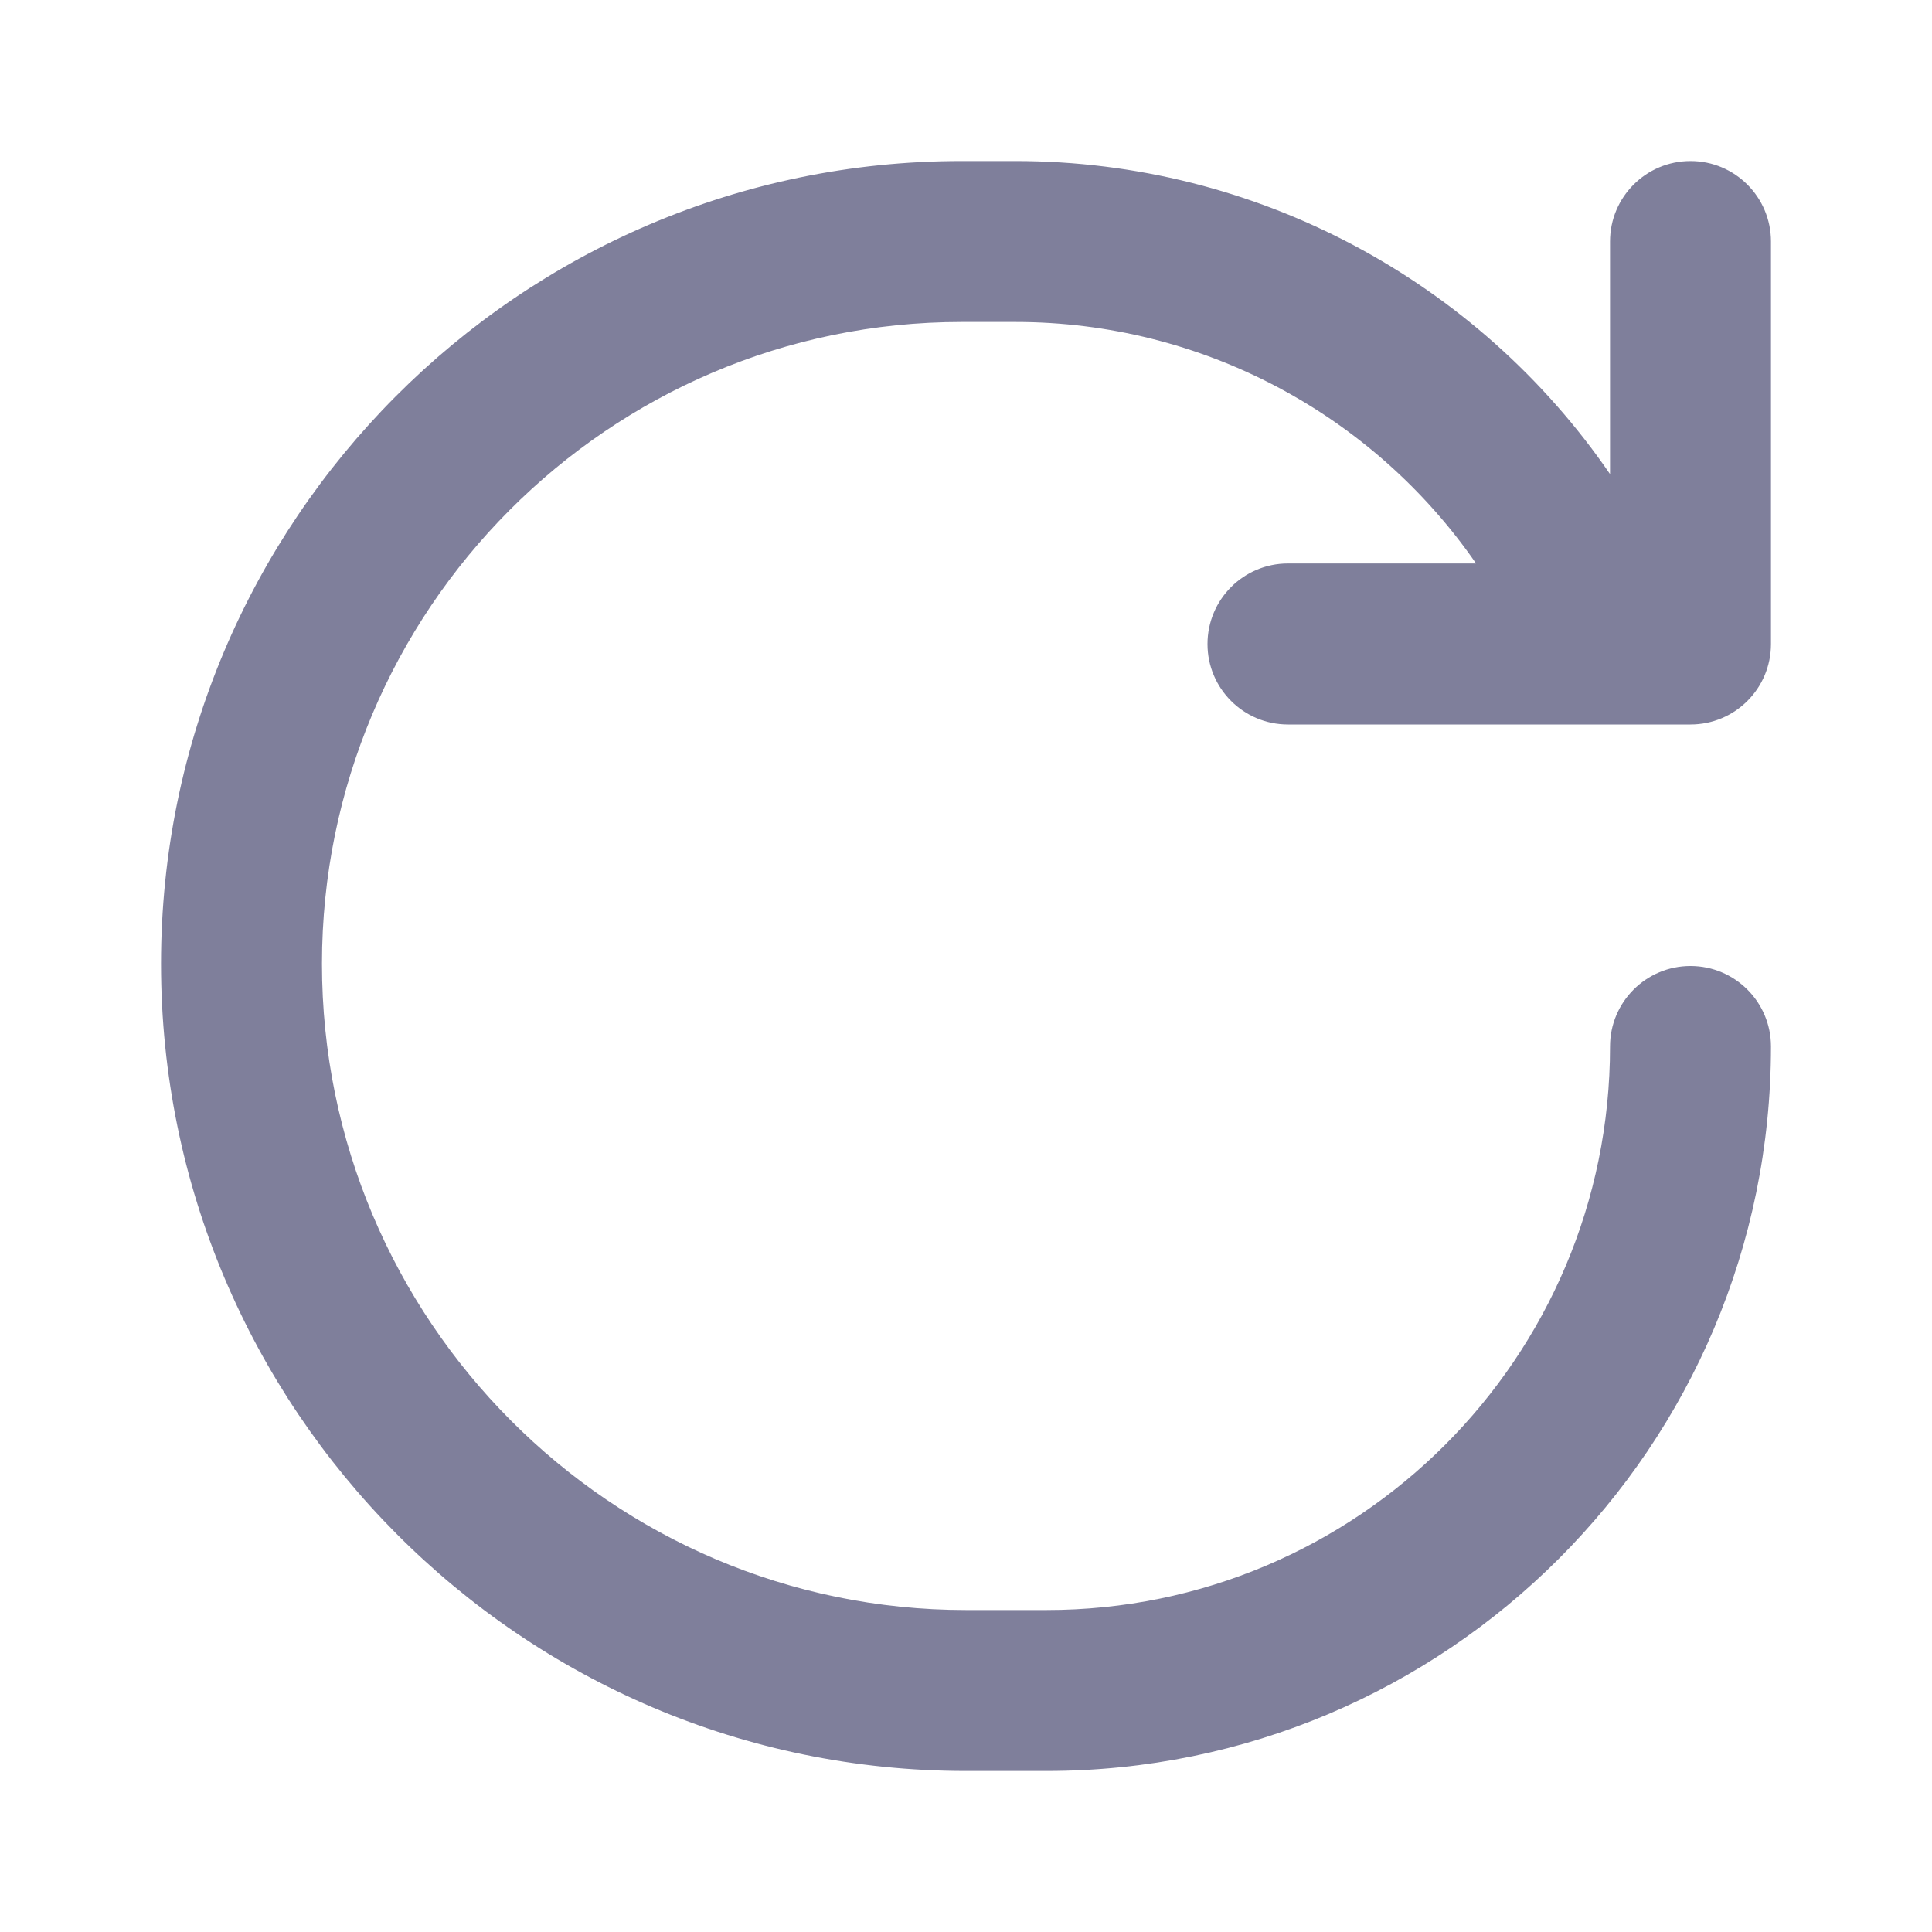 <svg width="20" height="20" viewBox="0 0 20 20" fill="none" xmlns="http://www.w3.org/2000/svg">
<path d="M10.512 1.667C13.007 1.667 15.295 2.908 16.667 4.908V2.5C16.667 2.04 17.04 1.667 17.5 1.667C17.96 1.667 18.333 2.04 18.333 2.5V6.667C18.333 7.127 17.96 7.5 17.5 7.5H13.333C12.873 7.5 12.5 7.127 12.5 6.667C12.5 6.206 12.873 5.833 13.333 5.833H15.28C14.213 4.29 12.442 3.333 10.512 3.333H9.954C6.301 3.333 3.333 6.317 3.333 9.977C3.333 13.662 6.322 16.667 10 16.667H10.833C14.055 16.667 16.667 14.055 16.667 10.833C16.667 10.373 17.04 10 17.5 10C17.96 10 18.333 10.373 18.333 10.833C18.333 14.975 14.976 18.333 10.833 18.333H10C5.394 18.333 1.667 14.576 1.667 9.977C1.667 5.403 5.374 1.667 9.954 1.667H10.512Z" fill="#7F7F9B"/>
</svg>
